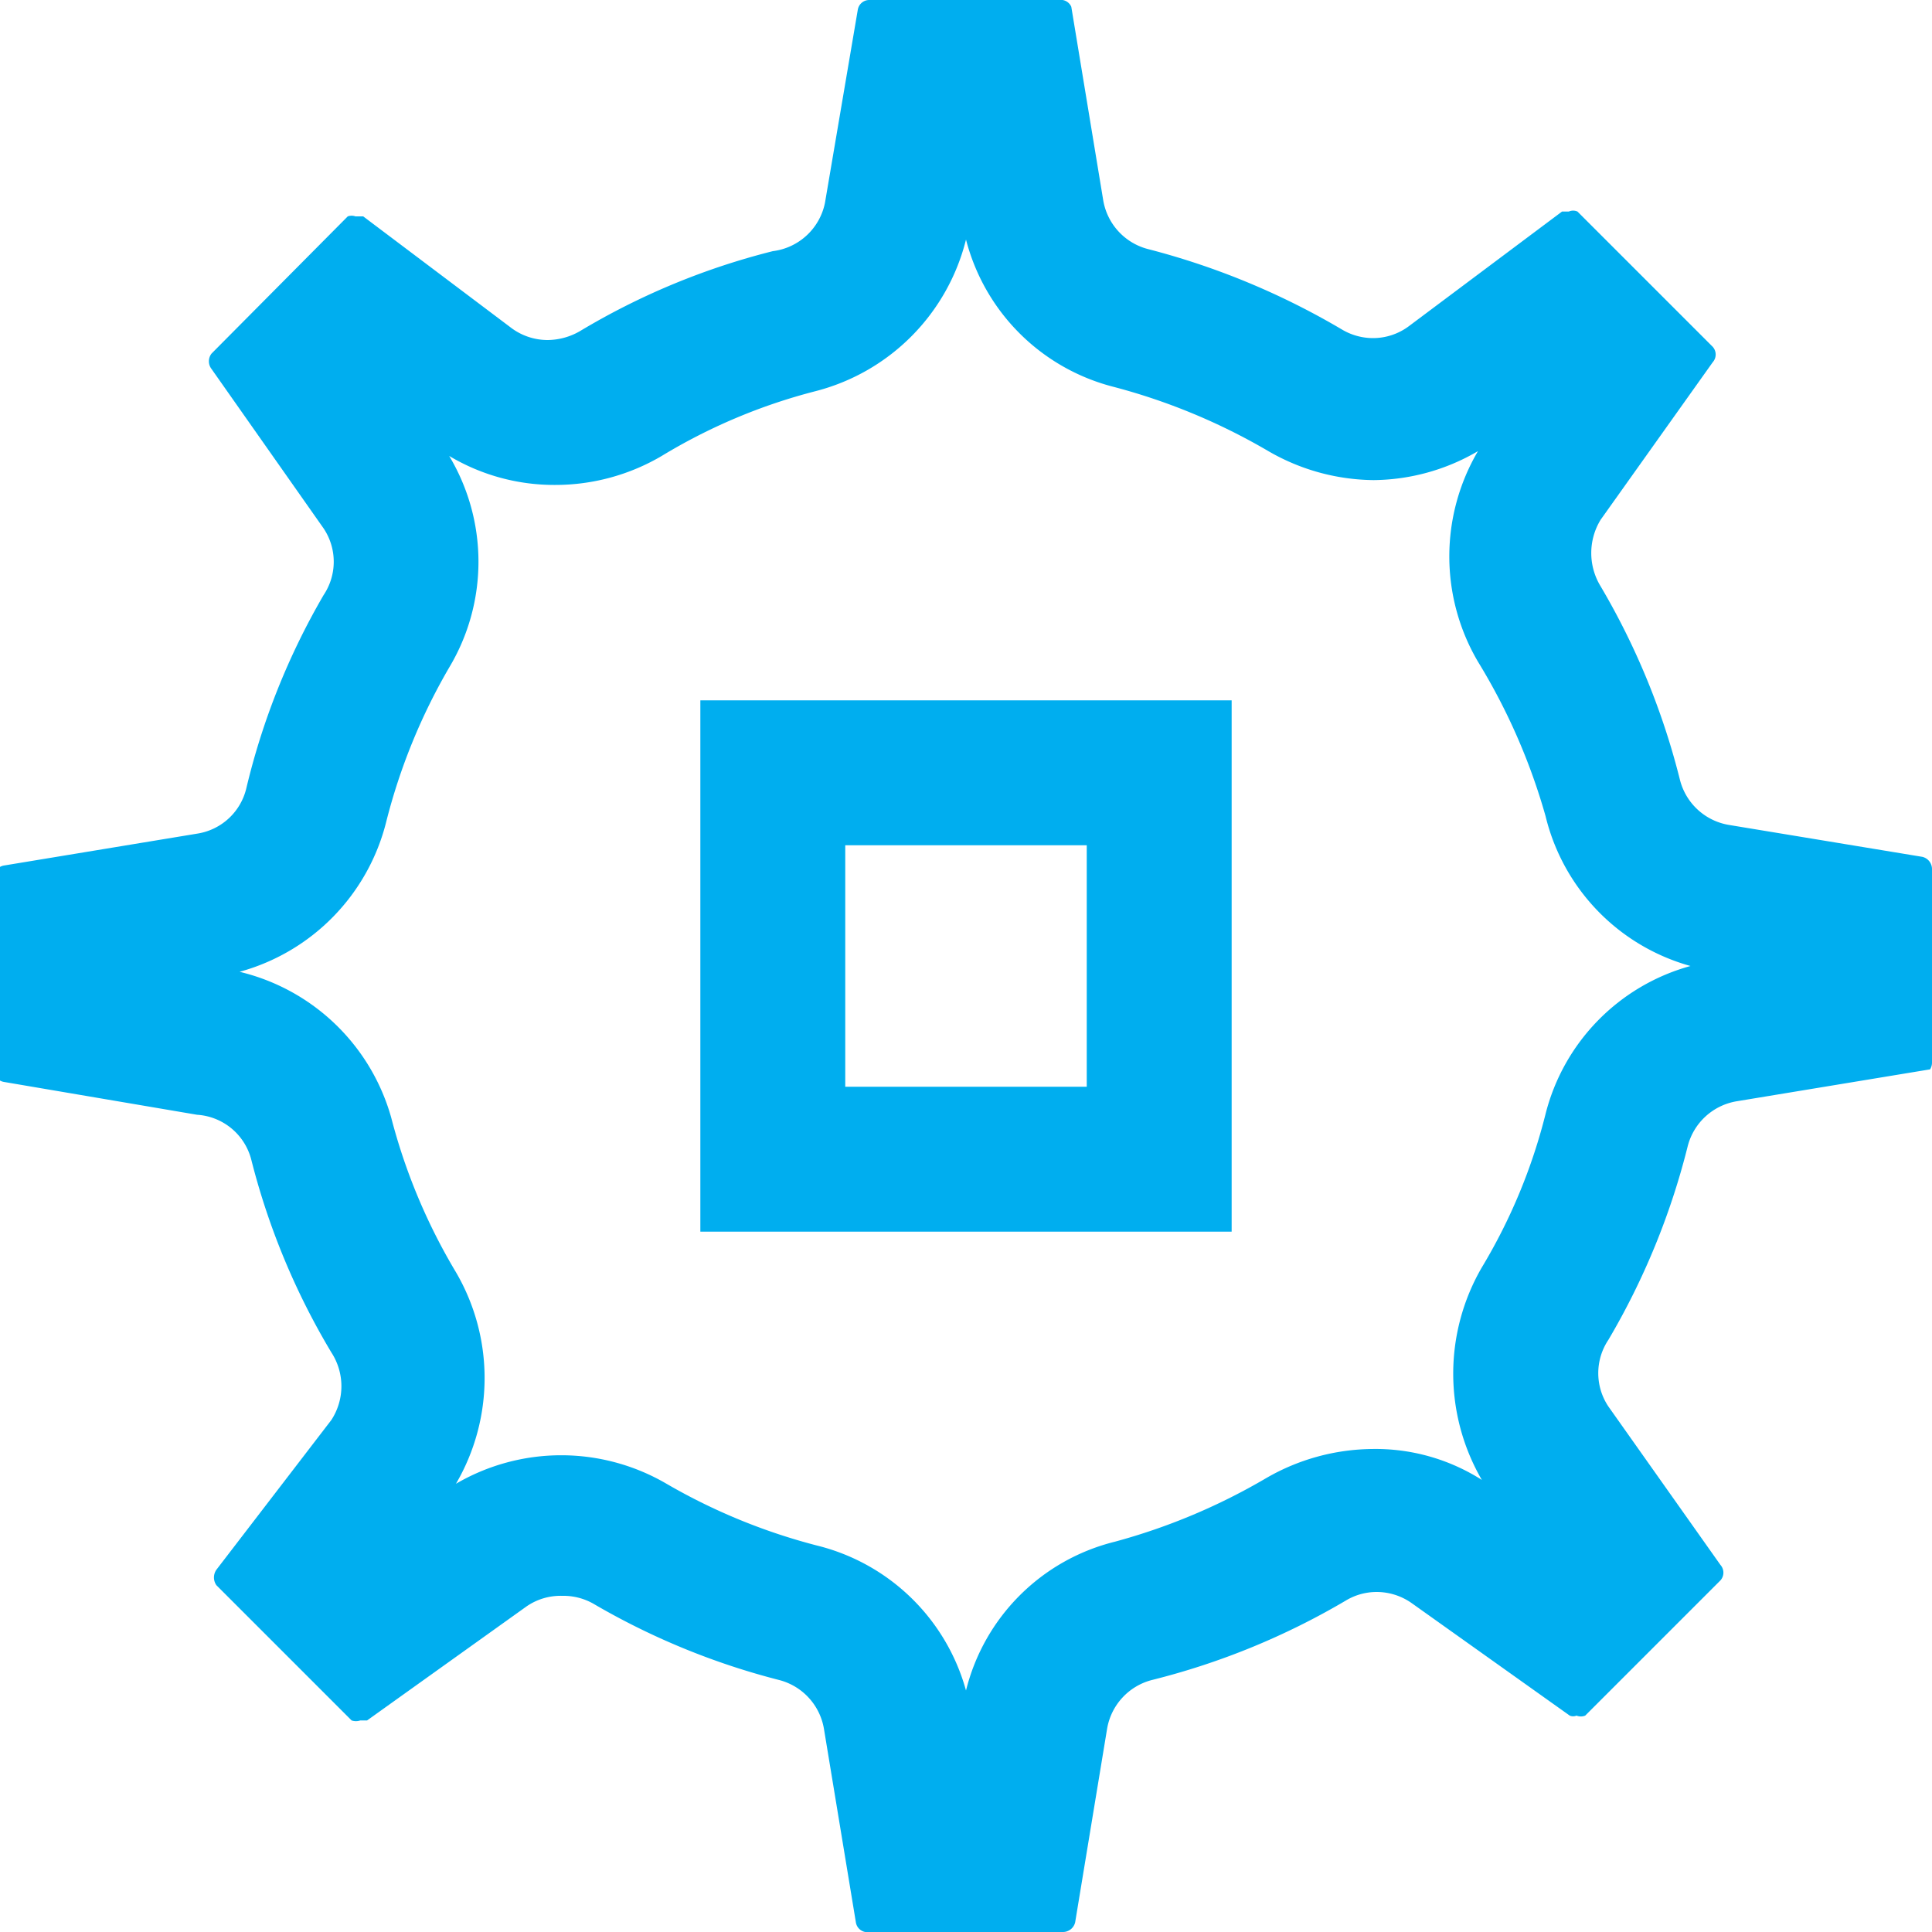 <svg data-name="Layer 1" id="Layer_1" viewBox="0 0 20 20" xmlns="http://www.w3.org/2000/svg">
  <defs>
    <style>.cls-1 {
      fill: #00aeef;
    }</style>
  </defs>
  <title>MC</title>
  <path class="cls-1"
        d="M10,2.48A2.12,2.12,0,0,0,11.51,4a6.37,6.37,0,0,1,1.62.67,2.21,2.21,0,0,0,1.09.3,2.17,2.17,0,0,0,1.08-.3,2.15,2.15,0,0,0,0,2.18A6.38,6.38,0,0,1,16,8.45,2.13,2.13,0,0,0,17.5,10,2.13,2.13,0,0,0,16,11.53a5.82,5.82,0,0,1-.66,1.59,2.19,2.19,0,0,0,0,2.2A2.05,2.05,0,0,0,14.2,15a2.23,2.23,0,0,0-1.09.3,6.38,6.38,0,0,1-1.57.66A2.11,2.11,0,0,0,10,17.5,2.13,2.13,0,0,0,8.46,16a6.18,6.18,0,0,1-1.56-.64,2.16,2.16,0,0,0-2.18,0,2.17,2.17,0,0,0,0-2.19,6.09,6.09,0,0,1-.67-1.6,2.15,2.15,0,0,0-1.57-1.51A2.15,2.15,0,0,0,4,8.5a6.18,6.18,0,0,1,.65-1.59,2.13,2.13,0,0,0,0-2.19,2.12,2.12,0,0,0,1.1.3,2.17,2.17,0,0,0,1.1-.3,5.89,5.89,0,0,1,1.59-.67A2.16,2.16,0,0,0,10,2.48M11,0H9a.12.12,0,0,0-.12.1l-.34,2A.63.63,0,0,1,8,2.6a7.36,7.36,0,0,0-2,.83.68.68,0,0,1-.33.09.63.63,0,0,1-.37-.12L3.76,2.24l-.08,0a.12.12,0,0,0-.08,0L2.19,3.66a.13.13,0,0,0,0,.16L3.35,5.47a.62.62,0,0,1,0,.69,7.35,7.35,0,0,0-.8,2,.62.62,0,0,1-.51.47l-2,.33a.12.12,0,0,0-.1.12v2a.12.12,0,0,0,.1.12l2,.34A.62.62,0,0,1,2.6,12a7.43,7.43,0,0,0,.83,2,.64.64,0,0,1,0,.7L2.24,16.25a.14.14,0,0,0,0,.16l1.4,1.4a.14.14,0,0,0,.09,0l.07,0,1.65-1.18a.62.62,0,0,1,.37-.11.63.63,0,0,1,.32.08,7.48,7.48,0,0,0,1.92.79.63.63,0,0,1,.47.51l.33,2A.12.12,0,0,0,9,20h2a.13.13,0,0,0,.13-.1l.33-2a.63.63,0,0,1,.47-.51,7.54,7.54,0,0,0,2-.82.62.62,0,0,1,.32-.09.63.63,0,0,1,.37.12l1.63,1.16a.09.09,0,0,0,.07,0,.12.12,0,0,0,.09,0l1.4-1.4a.12.12,0,0,0,0-.16l-1.16-1.64a.62.62,0,0,1,0-.69,7.54,7.54,0,0,0,.82-2,.63.63,0,0,1,.51-.47l2-.33A.13.13,0,0,0,20,11h0V9a.13.13,0,0,0-.1-.13l-2-.33a.63.63,0,0,1-.51-.47,7.54,7.54,0,0,0-.82-2,.66.66,0,0,1,0-.69l1.16-1.63a.12.12,0,0,0,0-.16l-1.4-1.4a.11.11,0,0,0-.09,0l-.07,0L14.58,3.38a.62.62,0,0,1-.36.12.63.63,0,0,1-.33-.09,7.75,7.75,0,0,0-2-.83.63.63,0,0,1-.47-.51l-.33-2A.12.12,0,0,0,11,0Z"/>
  <path class="cls-1" d="M11.25,8.75v2.5H8.75V8.75h2.5m1.5-1.5H7.25v5.5h5.5V7.25Z"/>
</svg>
